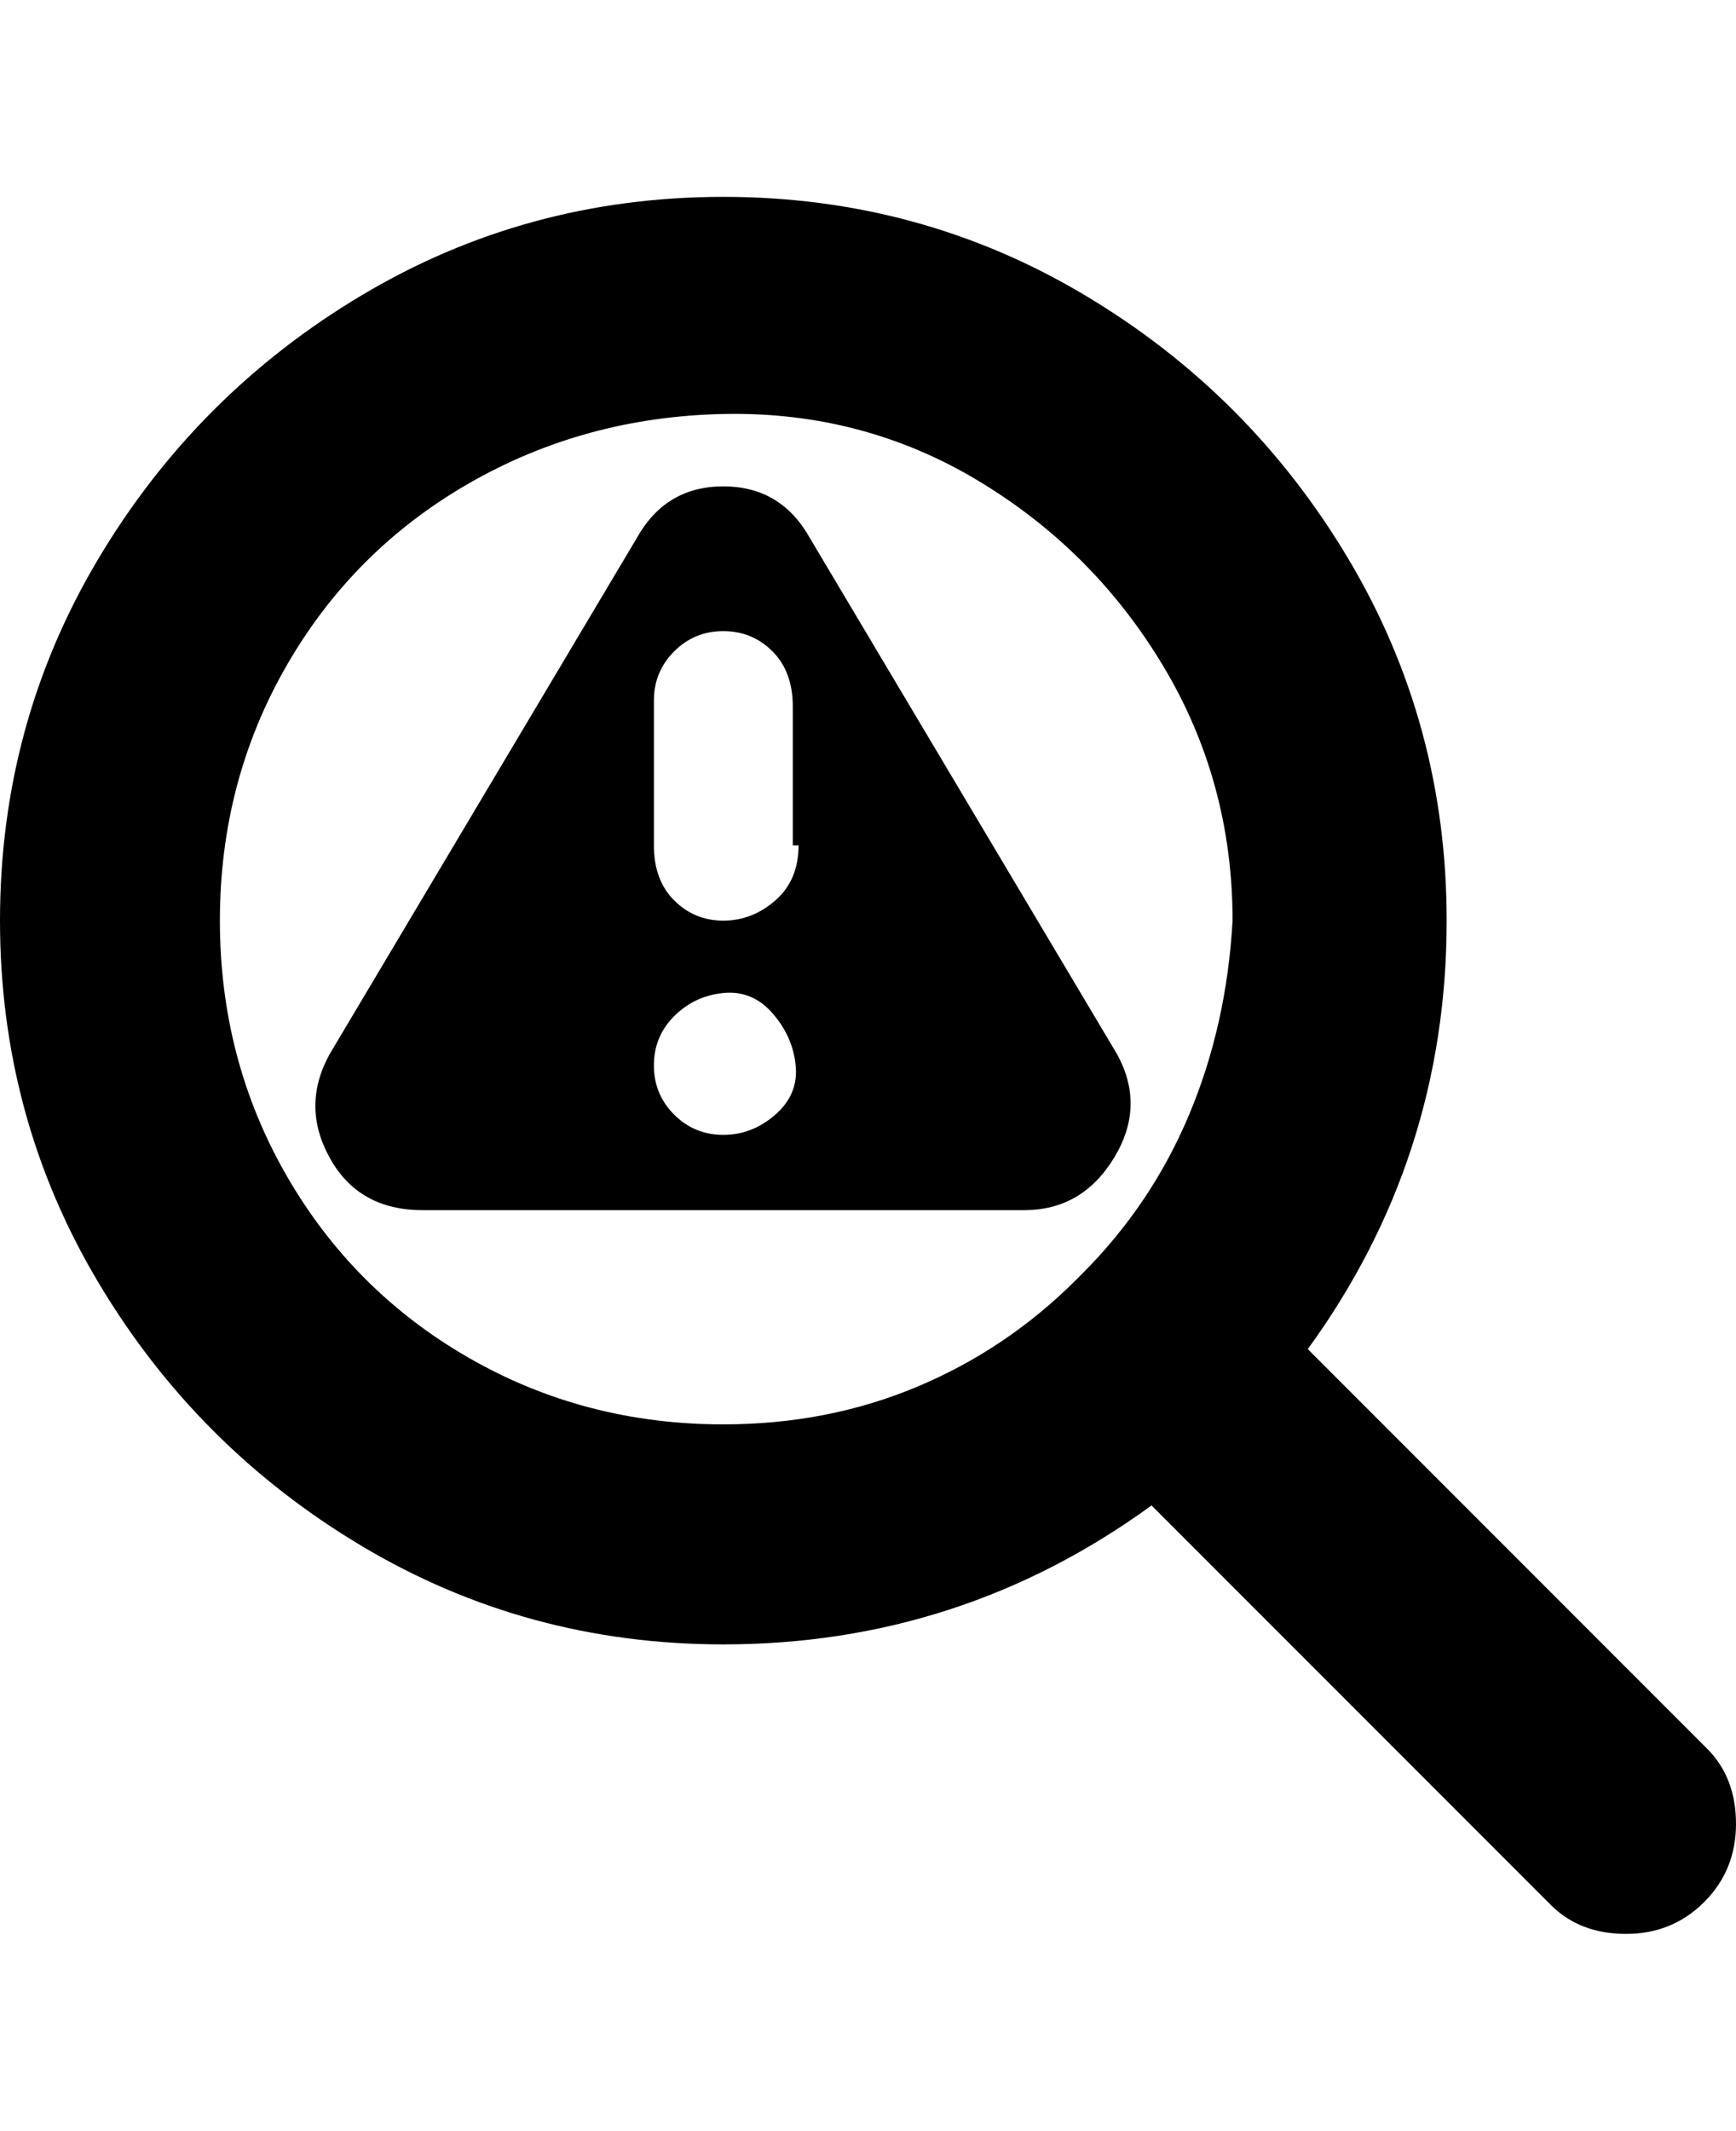<svg viewBox="0 0 300 368" xmlns="http://www.w3.org/2000/svg"><path d="M193 182l-53-89q-5-9-15-9t-15 9l-53 89q-5 9 0 18t16 9h104q10 0 15.5-9t.5-18zm-68 14q-5 0-8.5-3.5T113 184q0-5 3.5-8.5t8.5-4q5-.5 8.5 3.5t4 9q.5 5-3.5 8.5t-9 3.5zm13-50q0 6-4 9.5t-9 3.5q-5 0-8.5-3.5T113 146v-25q0-5 3.5-8.5t8.5-3.5q5 0 8.5 3.5t3.5 9.5v24h1zm157 156l-69-69q24-33 24-74 0-34-17-62.5T187.5 51Q159 34 125 34T62.5 51Q34 68 17 96.5T0 159q0 34 17 62.5T62.5 267Q91 284 125 284q41 0 74-24l69 69q5 5 13 5t13.5-5.5Q300 323 300 315t-5-13zM38 159q0-24 11.5-44T81 83.5q20-11.5 44-12T169 83q20 12 32 32t12 44q-1 18-7.5 33.5T187 220l-1 1q-12 12-27.5 18.5T125 246q-24 0-44-11.5T49.5 203Q38 183 38 159z"/></svg>